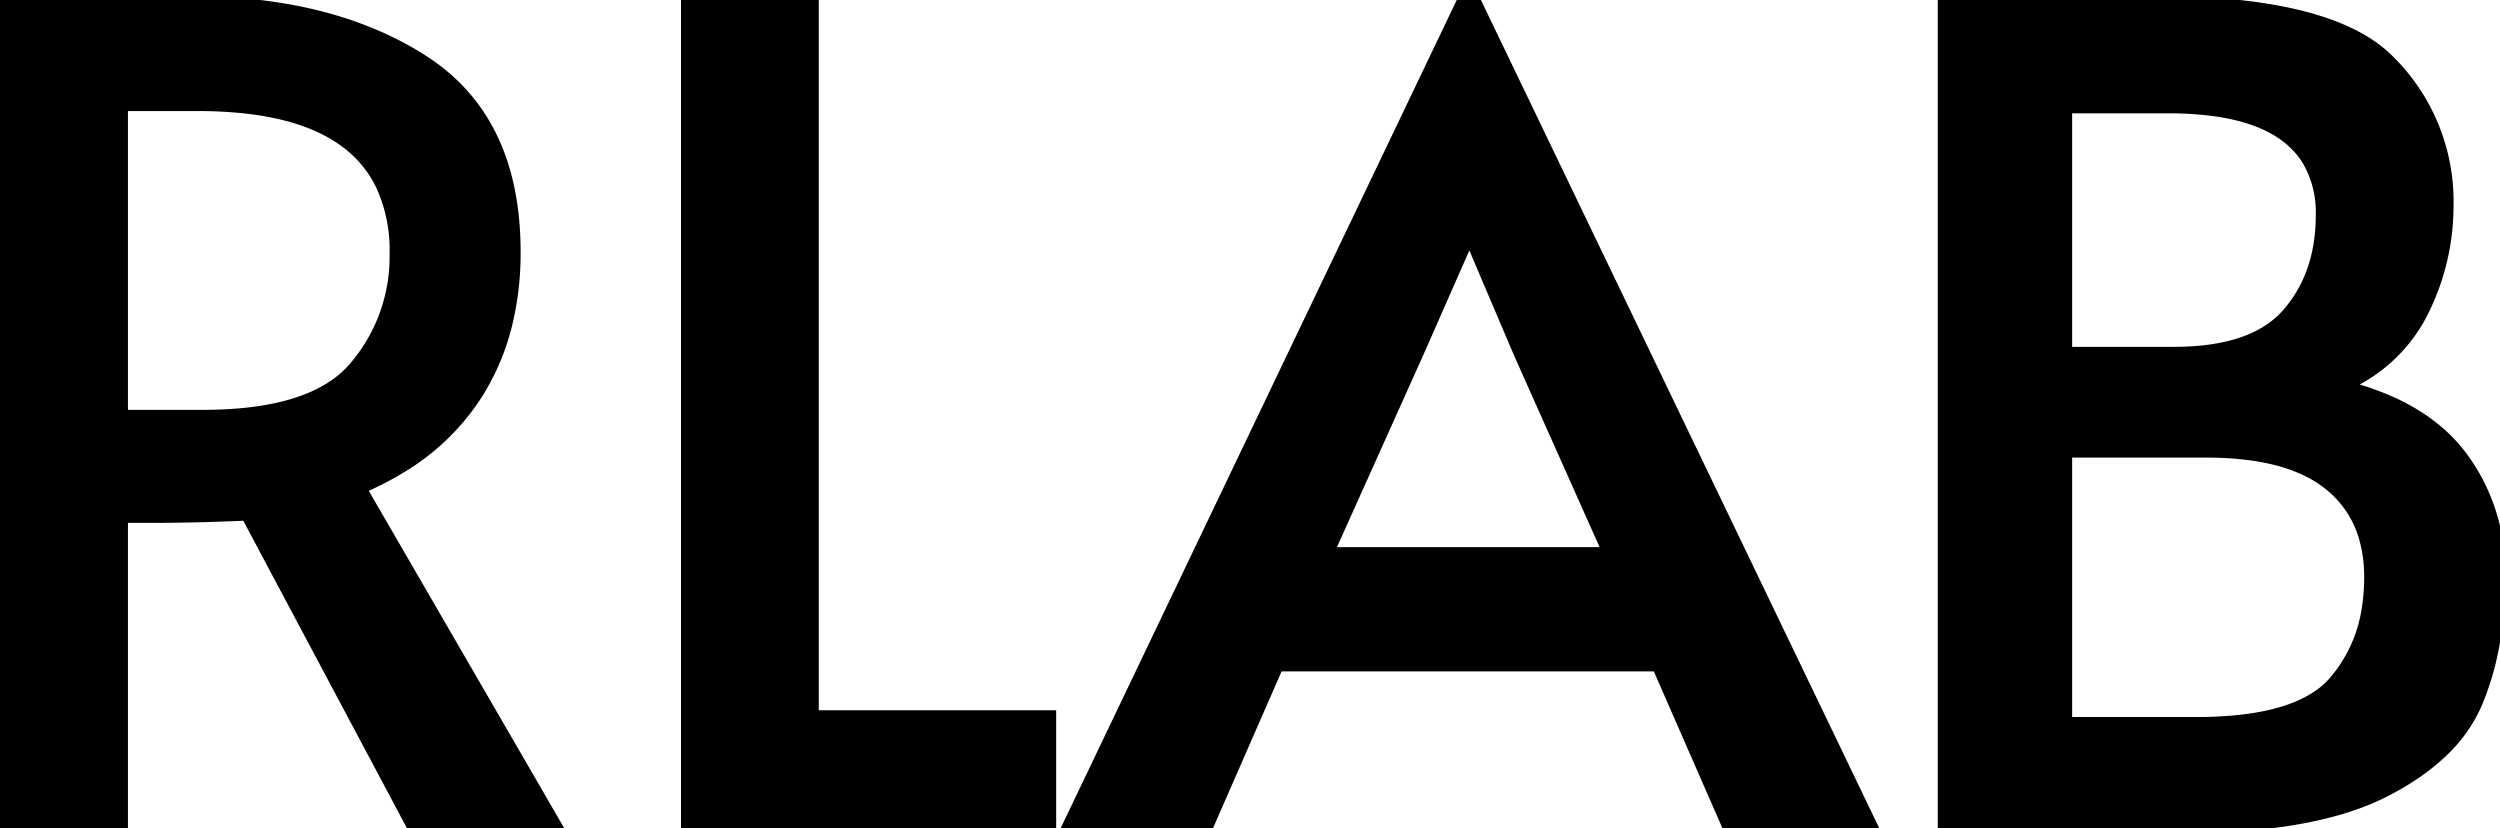 <svg width="222.2" height="73.6" viewBox="0 0 222.2 73.6" xmlns="http://www.w3.org/2000/svg"><g id="svgGroup" stroke-linecap="round" fill-rule="evenodd" font-size="9pt" stroke="#000" stroke-width="0.25mm" fill="black" style="stroke:#000;stroke-width:0.25mm;fill:black"><path d="M 49.6 73.6 L 36.7 73.6 L 21.9 45.8 A 233.913 233.913 0 0 1 18.066 45.937 Q 16.31 45.984 14.732 45.996 A 137.33 137.33 0 0 1 13.7 46 L 10.9 46 L 10.9 73.6 L 0 73.6 L 0 0.1 L 16.7 0.1 A 50.558 50.558 0 0 1 25.592 0.838 Q 32.475 2.069 37.6 5.35 Q 45.8 10.6 45.8 22.4 A 26.586 26.586 0 0 1 45.048 28.862 A 20.834 20.834 0 0 1 42.35 35.15 A 20.565 20.565 0 0 1 35.842 41.462 A 27.144 27.144 0 0 1 32.1 43.4 L 49.6 73.6 Z M 130 0 L 131.1 0 L 166.5 73.6 L 153.6 73.6 L 147.3 59.2 L 113.6 59.2 L 107.3 73.6 L 94.8 73.6 L 130 0 Z M 172.7 73.6 L 172.7 0.1 L 191.4 0.1 A 73.799 73.799 0 0 1 198.224 0.391 Q 208.419 1.342 212.4 5.4 A 17.604 17.604 0 0 1 217.6 18.141 A 21.528 21.528 0 0 1 217.6 18.2 Q 217.6 23.2 215.4 27.65 A 13.947 13.947 0 0 1 208.844 34.089 A 17.492 17.492 0 0 1 208.4 34.3 A 24.622 24.622 0 0 1 212.929 35.899 Q 215.565 37.153 217.421 38.968 A 13.825 13.825 0 0 1 218.85 40.6 A 16.945 16.945 0 0 1 222.159 49.873 A 21.299 21.299 0 0 1 222.2 51.2 A 34.707 34.707 0 0 1 221.789 56.671 A 25.162 25.162 0 0 1 220.2 62.4 A 13.18 13.18 0 0 1 216.994 66.925 Q 214.952 68.85 211.9 70.4 Q 205.6 73.6 193.7 73.6 L 172.7 73.6 Z M 61 73.6 L 61 0.1 L 72.3 0.1 L 72.3 63.6 L 93.4 63.6 L 93.4 73.6 L 61 73.6 Z M 183.7 64.2 L 195.2 64.2 A 35.401 35.401 0 0 0 199.319 63.979 Q 203.592 63.476 206.002 61.83 A 7.446 7.446 0 0 0 207.45 60.55 A 12.798 12.798 0 0 0 210.391 54.058 A 17.519 17.519 0 0 0 210.6 51.3 A 12.467 12.467 0 0 0 210.135 47.801 A 9.211 9.211 0 0 0 207 43.1 Q 204.415 41.018 199.923 40.431 A 29.575 29.575 0 0 0 196.1 40.2 L 183.7 40.2 L 183.7 64.2 Z M 10.9 36.9 L 18 36.9 Q 26.419 36.9 30.299 33.763 A 8.824 8.824 0 0 0 31.45 32.65 A 15.031 15.031 0 0 0 35.099 22.684 A 18.948 18.948 0 0 0 35.1 22.5 A 13.738 13.738 0 0 0 33.865 16.465 Q 31.068 10.676 21.934 9.63 A 38.207 38.207 0 0 0 17.6 9.4 L 10.9 9.4 L 10.9 36.9 Z M 130.5 21.3 L 126.1 31.3 L 118.1 49.1 L 142.9 49.1 L 135 31.4 L 130.7 21.3 L 130.5 21.3 Z M 183.7 31.3 L 193.2 31.3 Q 200.3 31.3 203.3 27.85 Q 206.3 24.4 206.3 19.1 A 9.195 9.195 0 0 0 205.171 14.415 Q 203.023 10.707 196.787 9.854 A 30.297 30.297 0 0 0 192.7 9.6 L 183.7 9.6 L 183.7 31.3 Z" vector-effect="non-scaling-stroke"/></g></svg>